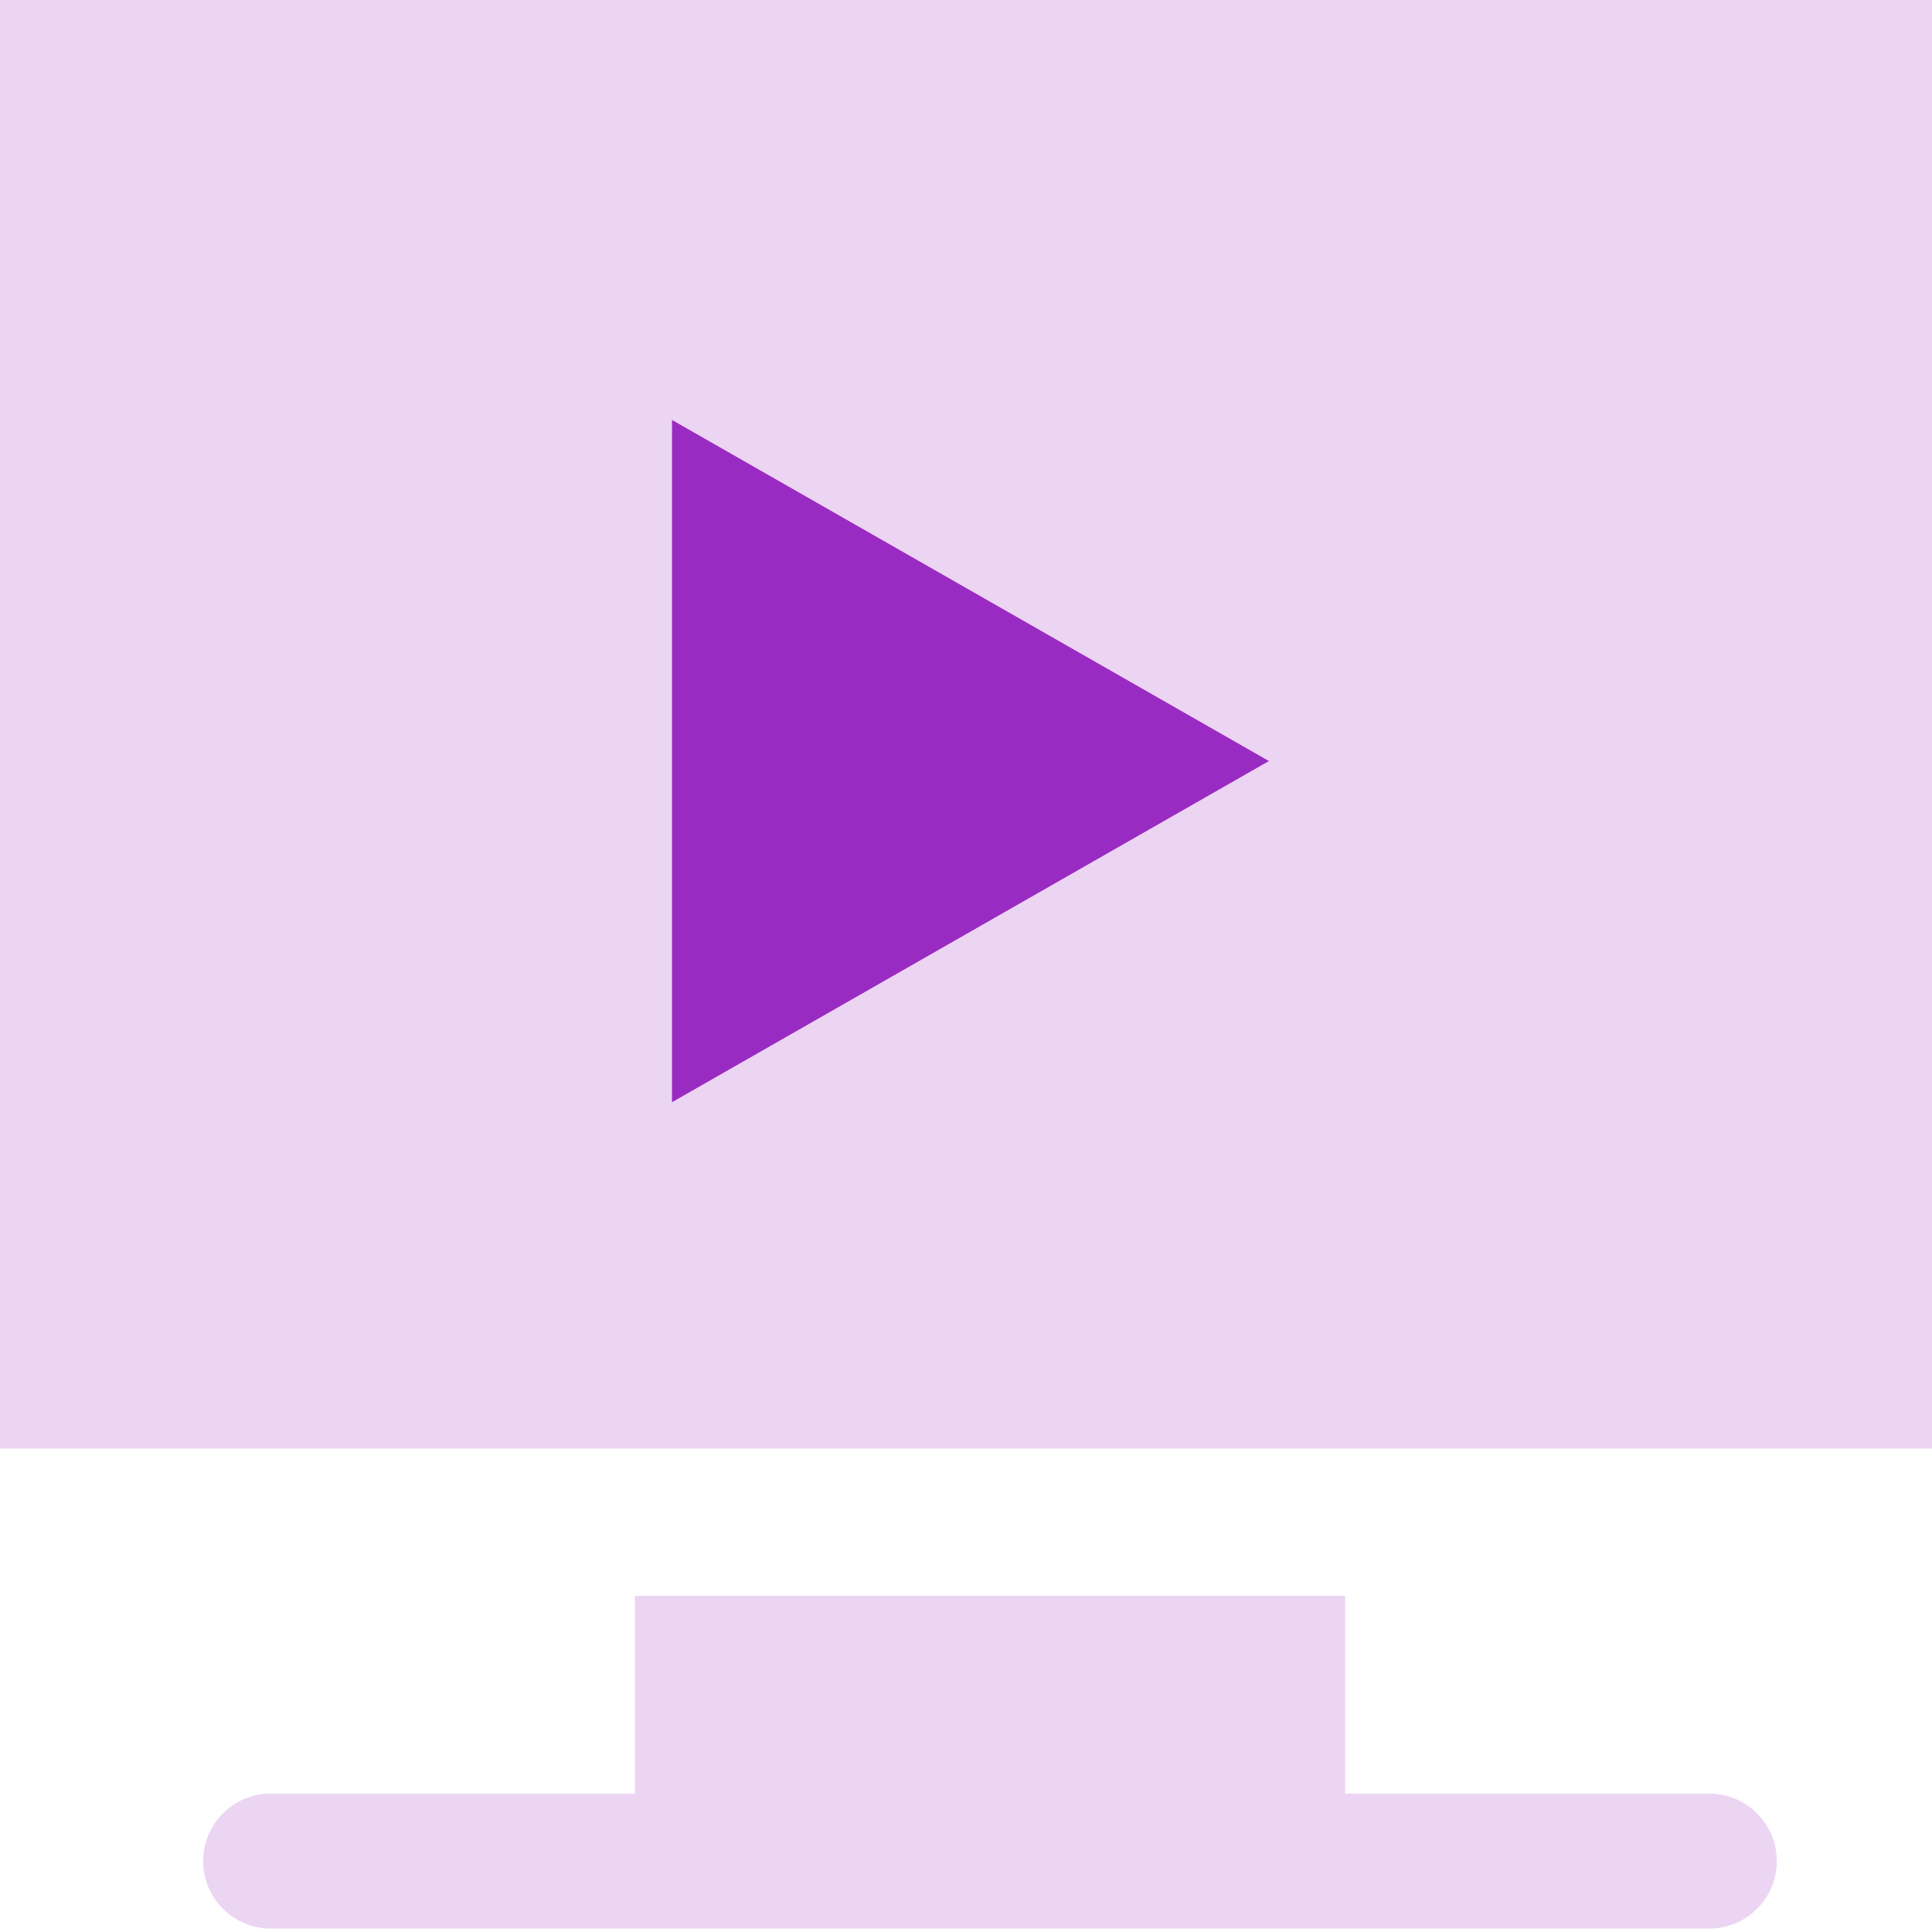 <svg width="24" height="24" viewBox="0 0 24 24" fill="none" xmlns="http://www.w3.org/2000/svg">
<g clip-path="url(#clip0)">
<g opacity="0.2">
<path d="M24.921 -2H-0.324C-1.248 -2 -2 -1.248 -2 -0.324V16.319C-2 17.243 -1.248 17.995 -0.324 17.995H24.921C25.844 17.995 26.596 17.243 26.596 16.319V-0.324C26.596 -1.248 25.844 -2 24.921 -2Z" fill="#9A2BC2"/>
<path d="M21.234 22.281H16.71V19.824H7.886V22.281H3.362C2.899 22.281 2.524 22.657 2.524 23.119C2.524 23.581 2.899 23.957 3.362 23.957H21.234C21.697 23.957 22.072 23.581 22.072 23.119C22.072 22.657 21.697 22.281 21.234 22.281Z" fill="#9A2BC2"/>
</g>
<path d="M8.348 5.217V13.692L15.763 9.454L8.348 5.217Z" fill="#9A2BC2"/>
</g>
<defs>
<clipPath id="clip0">
<rect width="24" height="24" fill="white"/>
</clipPath>
</defs>
</svg>
